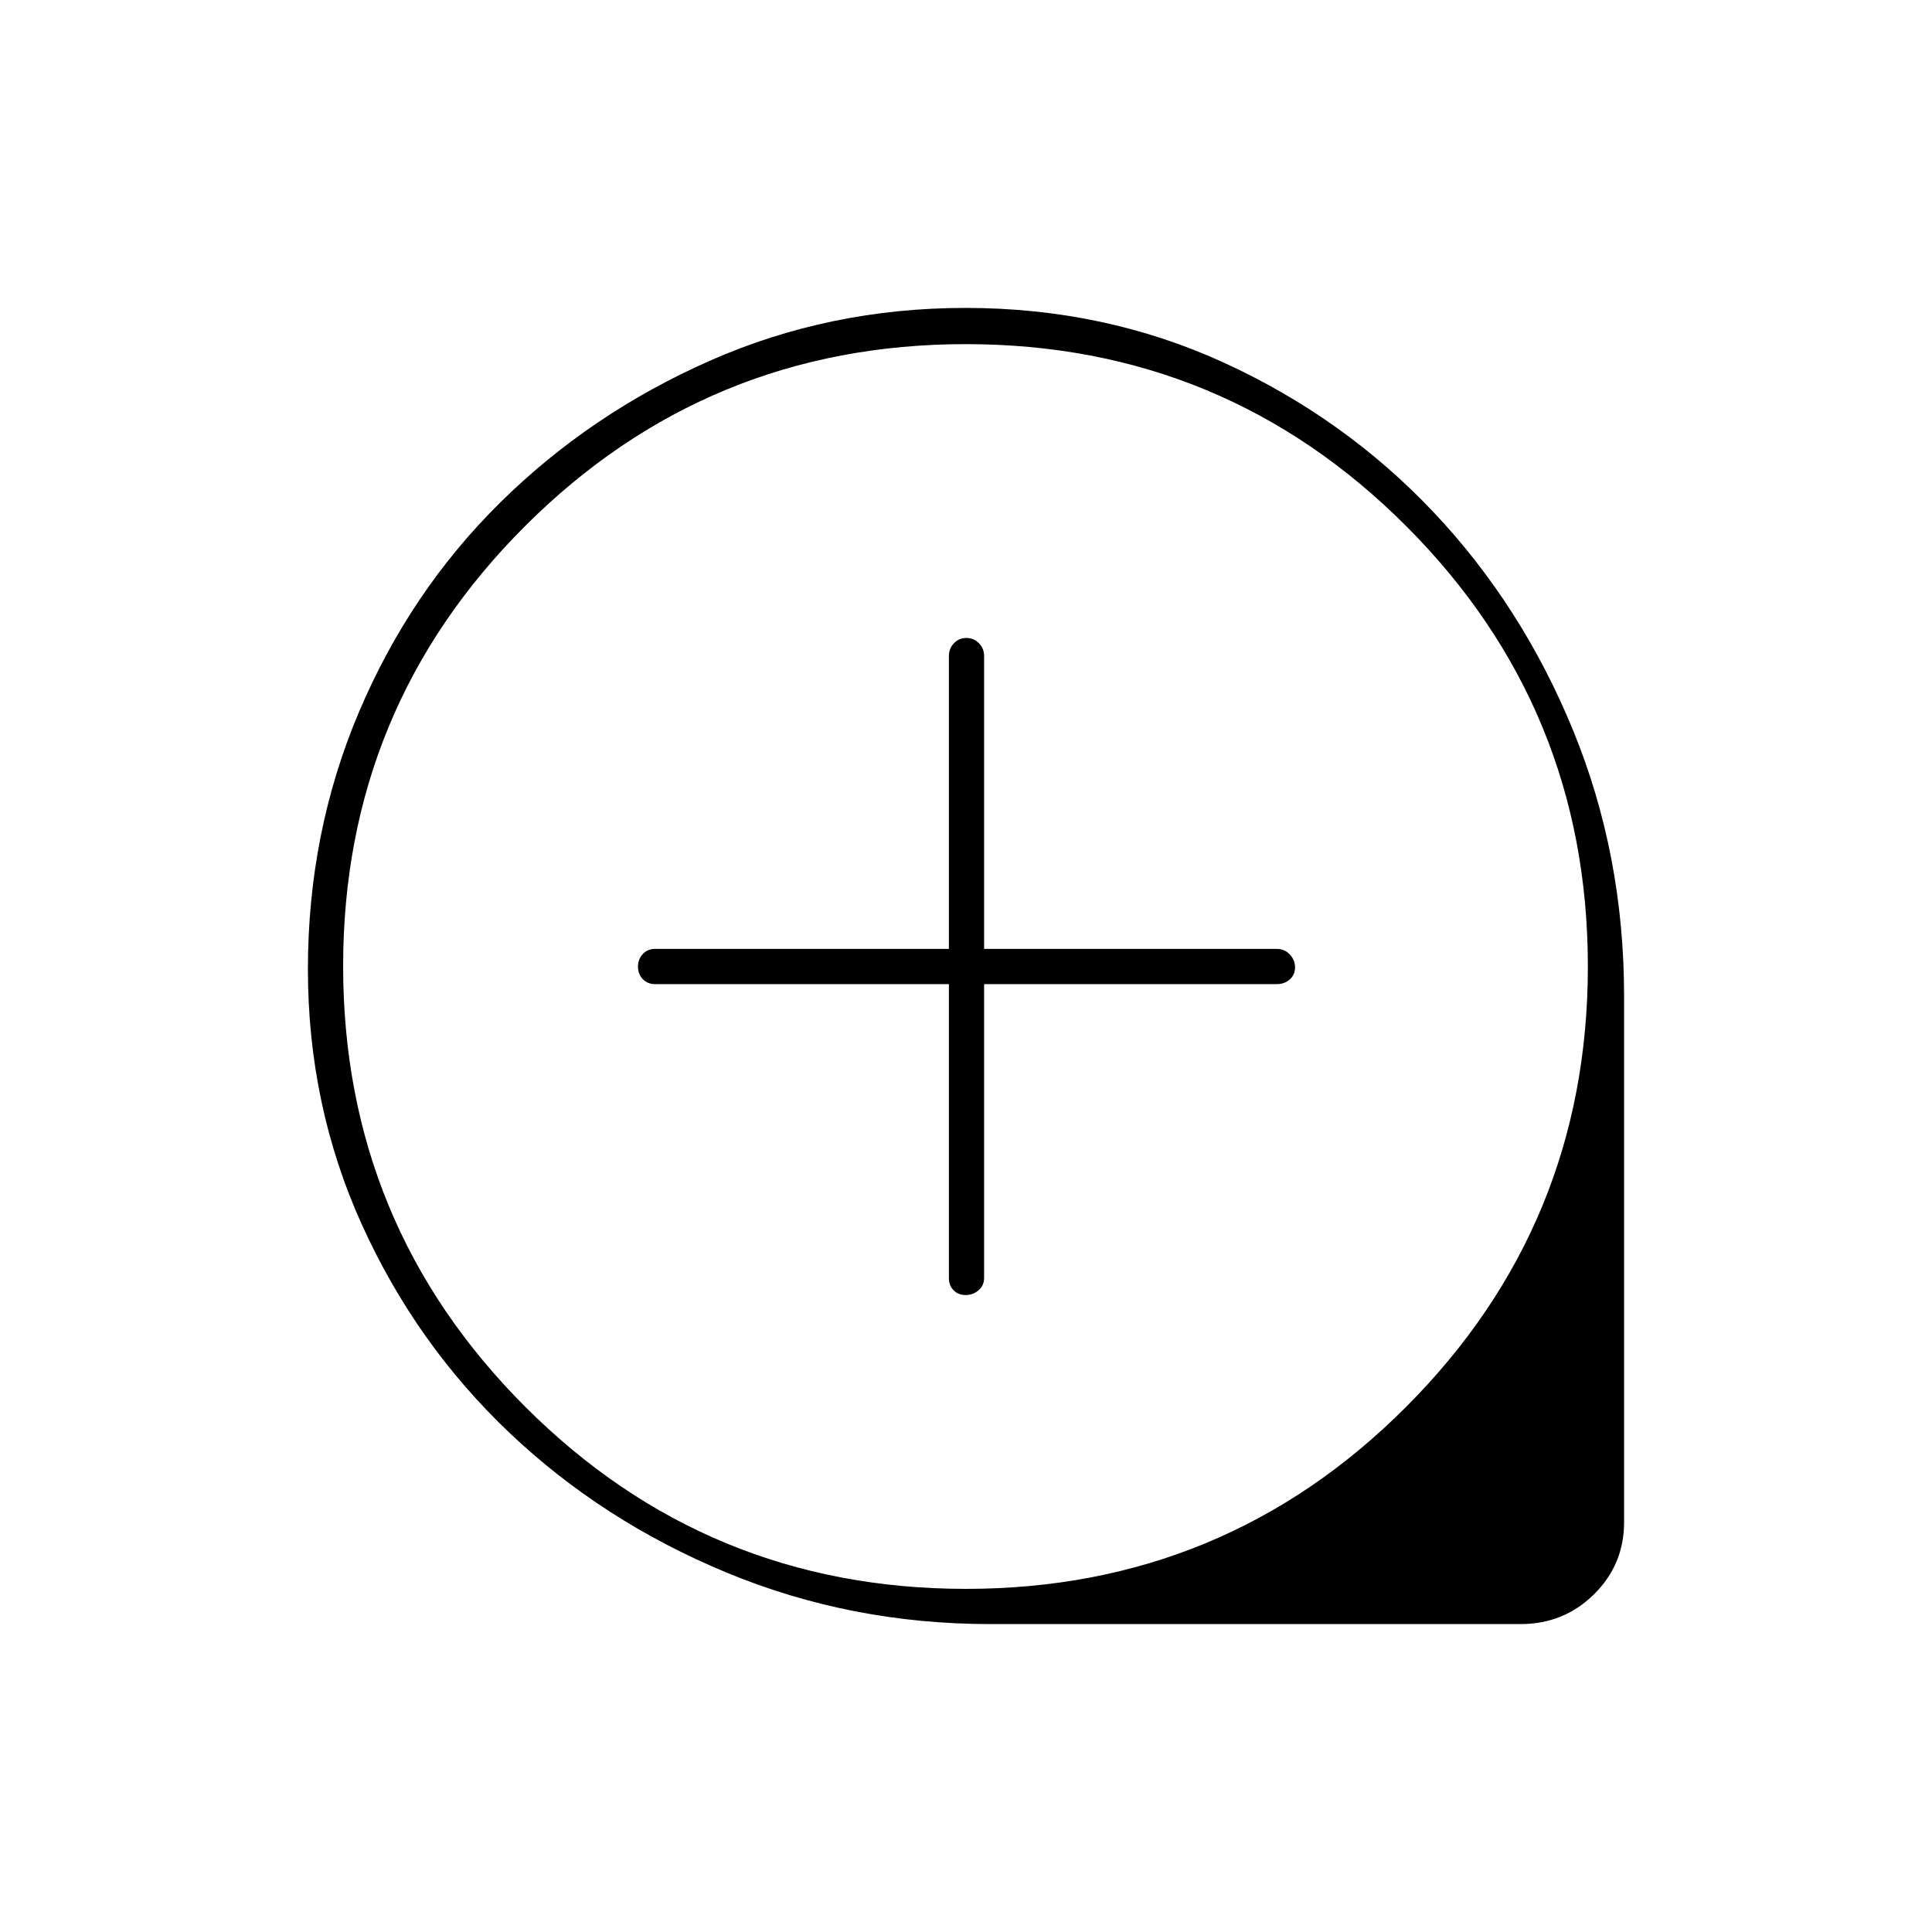 <svg xmlns="http://www.w3.org/2000/svg" height="20" viewBox="0 -960 960 960" width="20"><path d="M471.5-471v146q0 3.75 2.32 6.12 2.33 2.38 6 2.38 3.68 0 6.43-2.38Q489-321.25 489-325v-146h145.5q3.75 0 6.38-2.32 2.62-2.33 2.62-6 0-3.68-2.62-6.43-2.63-2.75-6.38-2.75H489V-634q0-3.75-2.57-6.38-2.58-2.62-6.25-2.62-3.68 0-6.18 2.62-2.5 2.63-2.5 6.38v145.5h-146q-3.75 0-6.12 2.57-2.38 2.58-2.38 6.25 0 3.68 2.38 6.18 2.37 2.5 6.12 2.5h146Zm20.64 318q-69.26 0-130.93-25.52-61.68-25.53-108.04-69.51-46.36-43.99-73.27-103.27Q153-410.59 153-478.39q0-67.99 25.39-127.86 25.39-59.87 70.24-104.12 44.84-44.25 104.23-70.44Q412.24-807 479.76-807q69.15 0 128.7 27.35 59.56 27.35 103.62 73.89 44.07 46.53 69.49 108.45Q807-535.4 807-465v261.37q0 21.08-14.98 35.86Q777.04-153 755.55-153H492.14Zm-12.18-17.5q128.52 0 218.78-90.48Q789-351.45 789-479.75q0-128.51-90.32-218.88T479.93-789Q351.5-789 261-698.68t-90.5 218.75q0 128.43 90.47 218.93 90.46 90.5 218.99 90.5ZM480-480Z"/></svg>